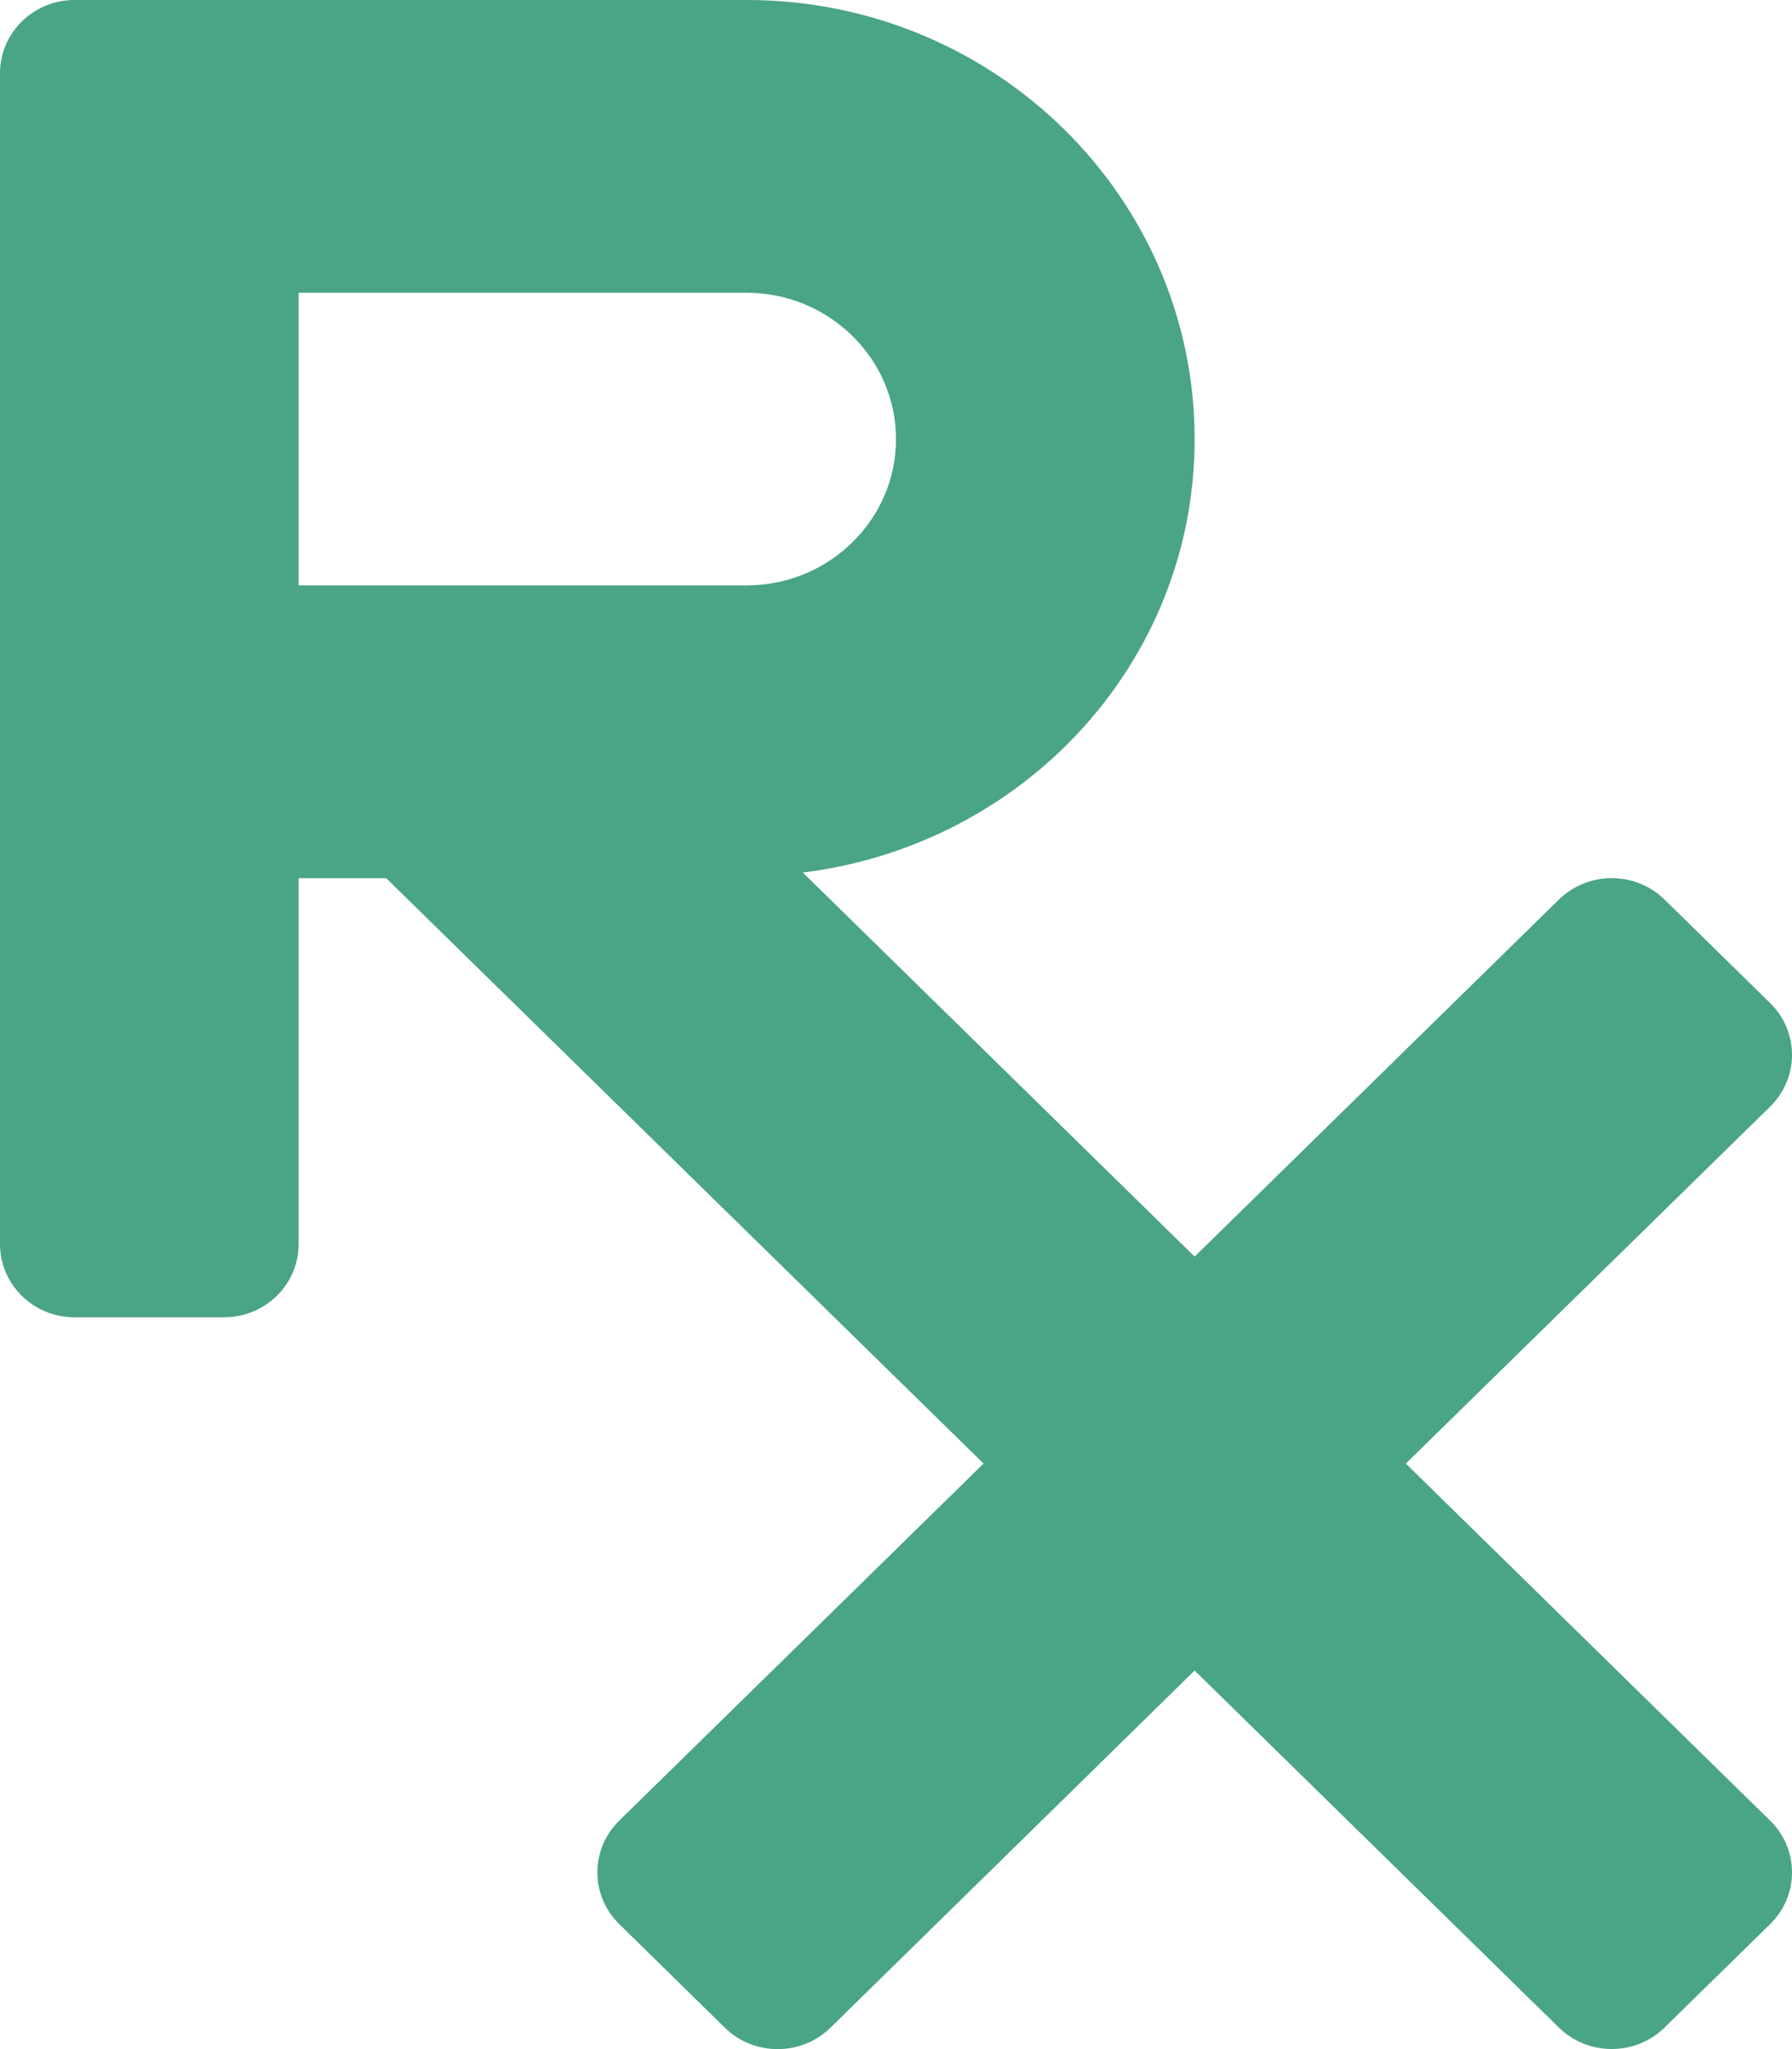 <svg width="14" height="16" viewBox="0 0 14 16" fill="none" xmlns="http://www.w3.org/2000/svg">
<path d="M10.983 11.428L13.829 8.641C14.057 8.417 14.057 8.056 13.829 7.832L13.004 7.024C12.777 6.801 12.407 6.801 12.179 7.024L9.333 9.812L6.272 6.813C7.996 6.6 9.333 5.175 9.333 3.429C9.333 1.535 7.766 0 5.833 0H0.583C0.261 0 0 0.256 0 0.571V9.714C0 10.03 0.261 10.286 0.583 10.286H1.75C2.072 10.286 2.333 10.03 2.333 9.714V6.857H3.017L7.684 11.428L4.838 14.216C4.61 14.439 4.61 14.801 4.838 15.024L5.663 15.833C5.891 16.056 6.26 16.056 6.488 15.833L9.333 13.044L12.179 15.832C12.407 16.055 12.777 16.055 13.004 15.832L13.829 15.024C14.057 14.801 14.057 14.439 13.829 14.216L10.983 11.428ZM2.333 2.286H5.833C6.476 2.286 7 2.799 7 3.429C7 4.059 6.476 4.571 5.833 4.571H2.333V2.286Z" fill="#4AA486"/>
</svg>
